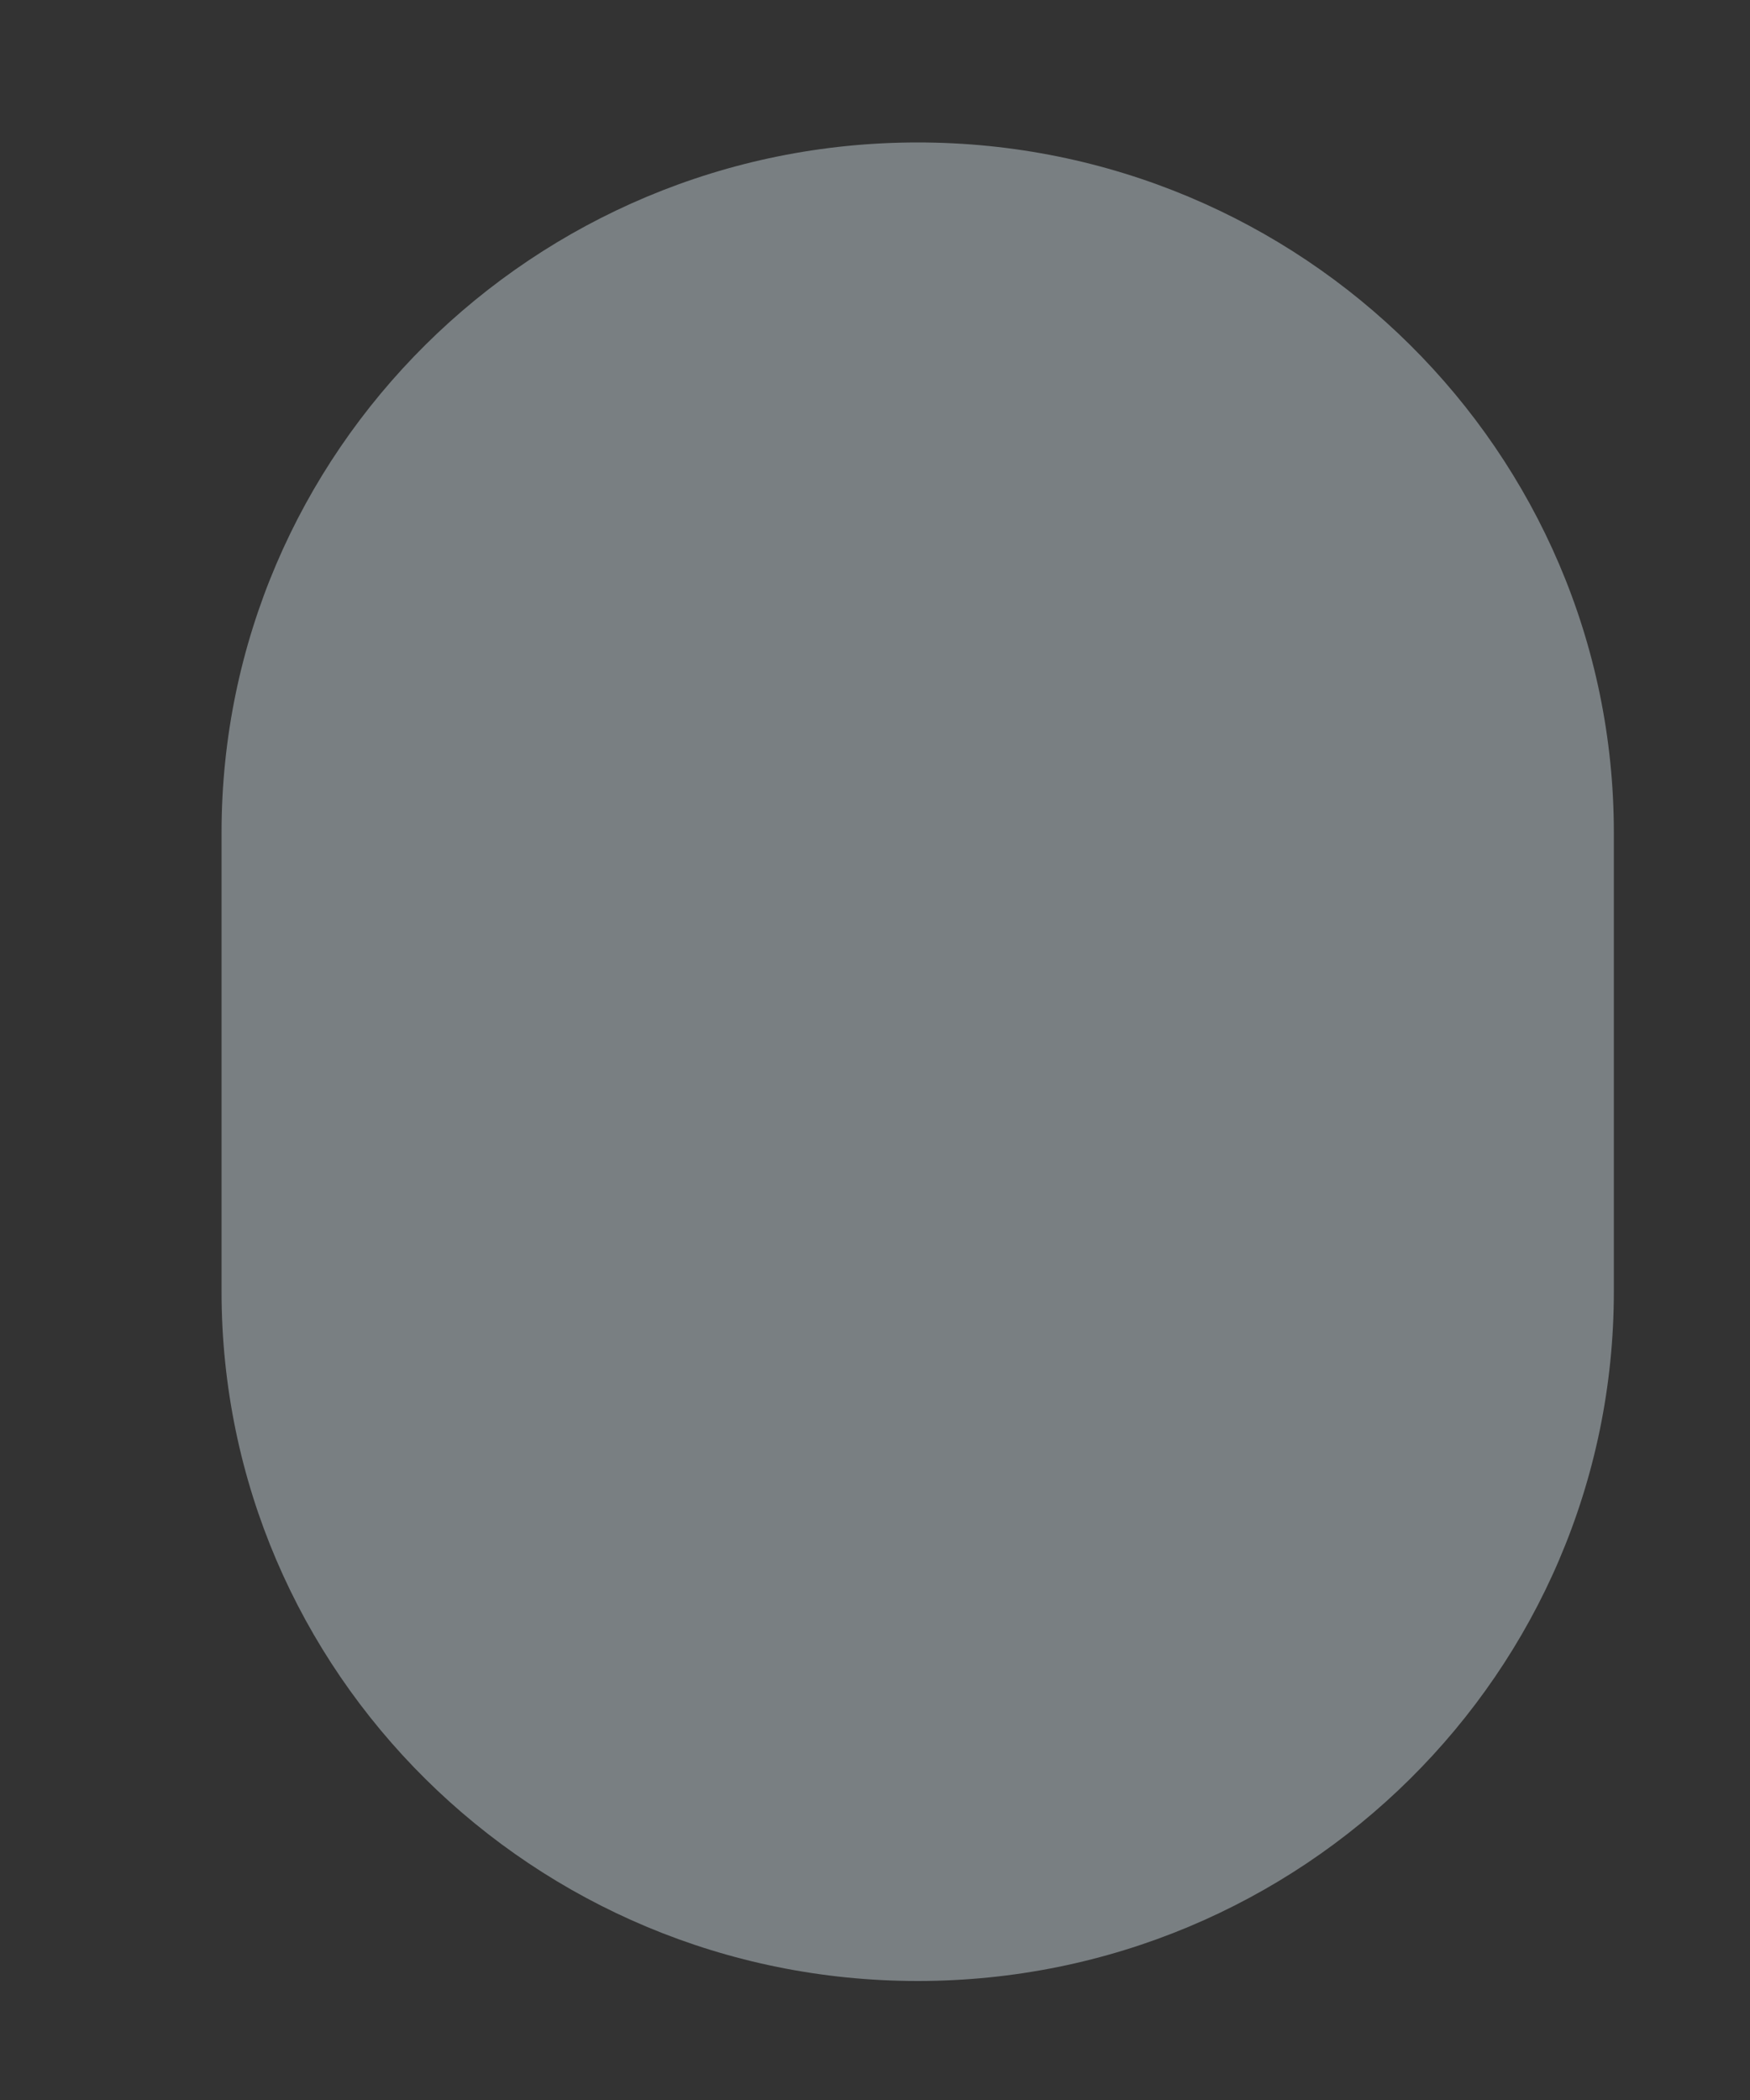<svg width="5" height="6" viewBox="0 0 5 6" fill="none" xmlns="http://www.w3.org/2000/svg">
<rect x="0" y="0" width="5" height="6" fill="#333333" stroke="none"/>
<path d="M2.622 0.407C1.524 0.407 0.633 1.291 0.633 2.379V3.69C0.633 4.778 1.524 5.66 2.622 5.66C3.72 5.66 4.611 4.778 4.611 3.69V2.379C4.611 1.291 3.72 0.407 2.622 0.407Z" fill="#E6F7FF" fill-opacity="0.39"/>
</svg>
